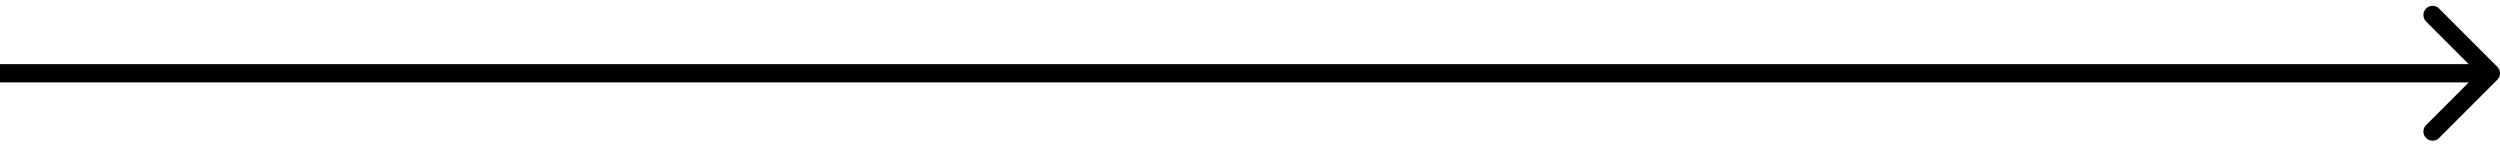 <svg width="273" height="16" viewBox="0 0 273 16" fill="none" xmlns="http://www.w3.org/2000/svg">
<path d="M272.707 8.707C273.098 8.317 273.098 7.683 272.707 7.293L266.343 0.929C265.953 0.538 265.319 0.538 264.929 0.929C264.538 1.319 264.538 1.953 264.929 2.343L270.586 8L264.929 13.657C264.538 14.047 264.538 14.681 264.929 15.071C265.319 15.462 265.953 15.462 266.343 15.071L272.707 8.707ZM-1 9L272 9V7L-1 7L-1 9Z" fill="black"/>
</svg>
